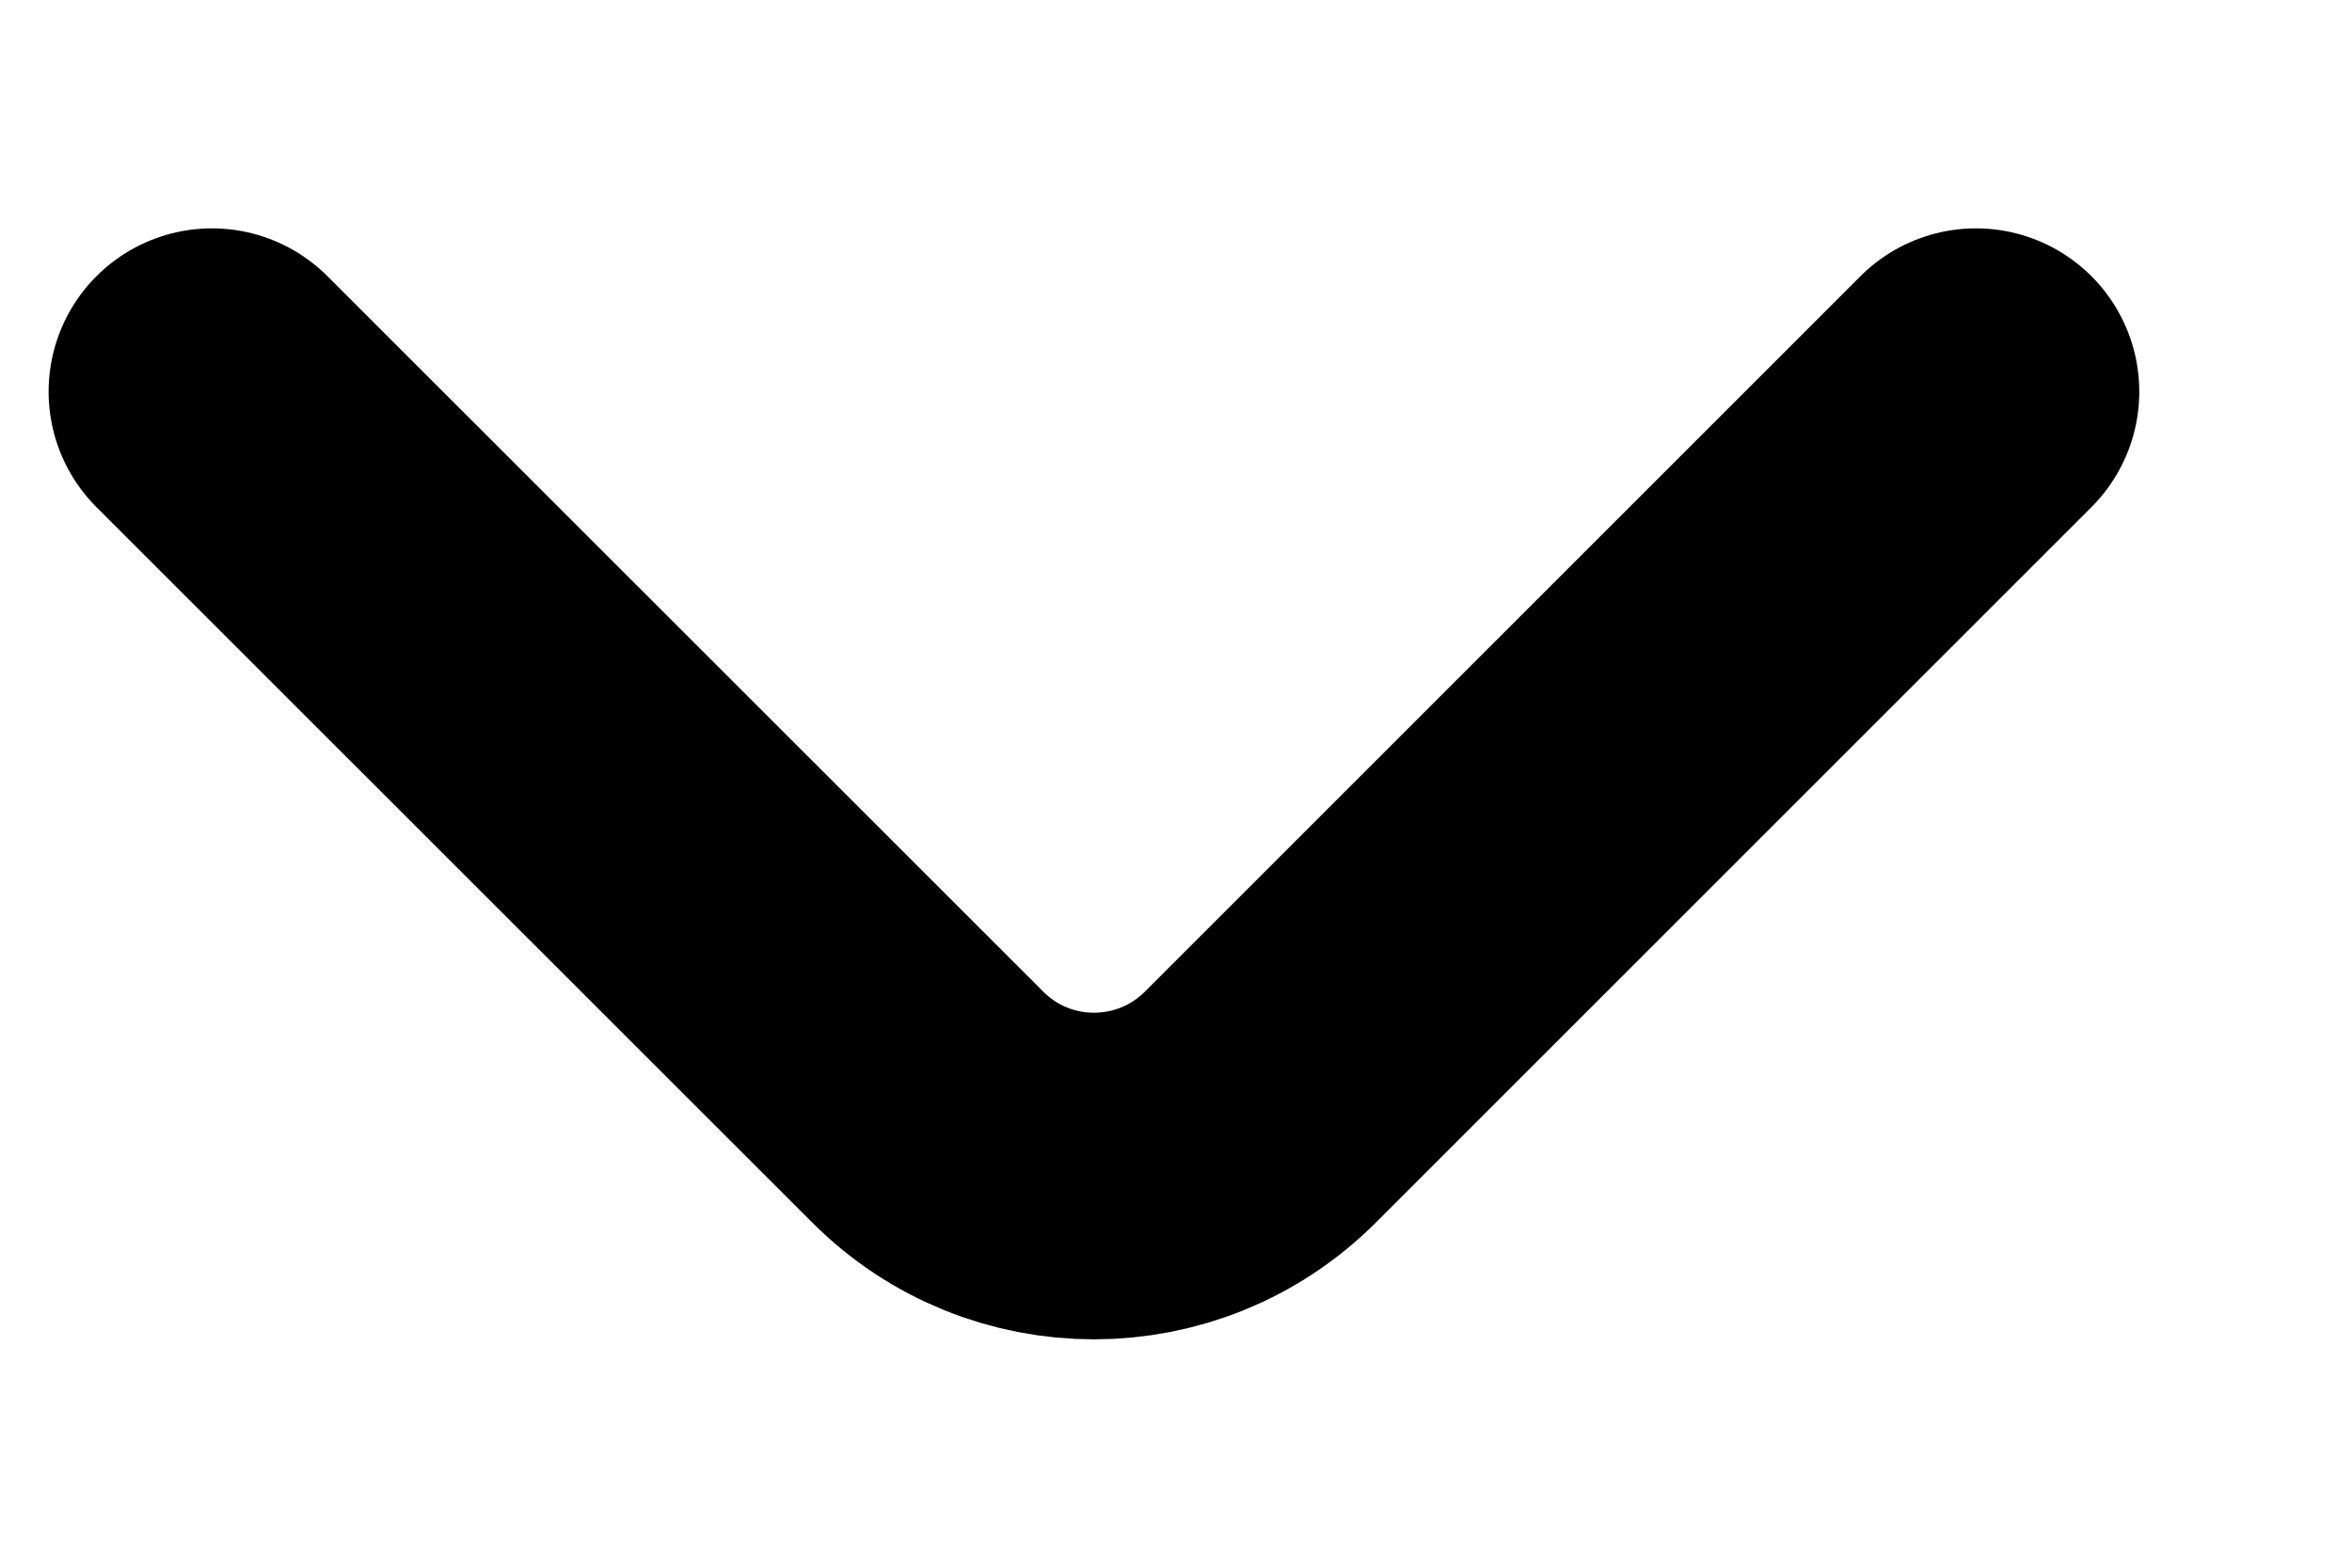 <svg width="9" height="6" viewBox="0 0 9 6" fill="none" xmlns="http://www.w3.org/2000/svg">
<path d="M7.561 1.499L4.823 4.237C4.471 4.589 3.901 4.589 3.55 4.237L0.811 1.499" stroke="black" stroke-width="1.25" stroke-linecap="round"/>
</svg>
